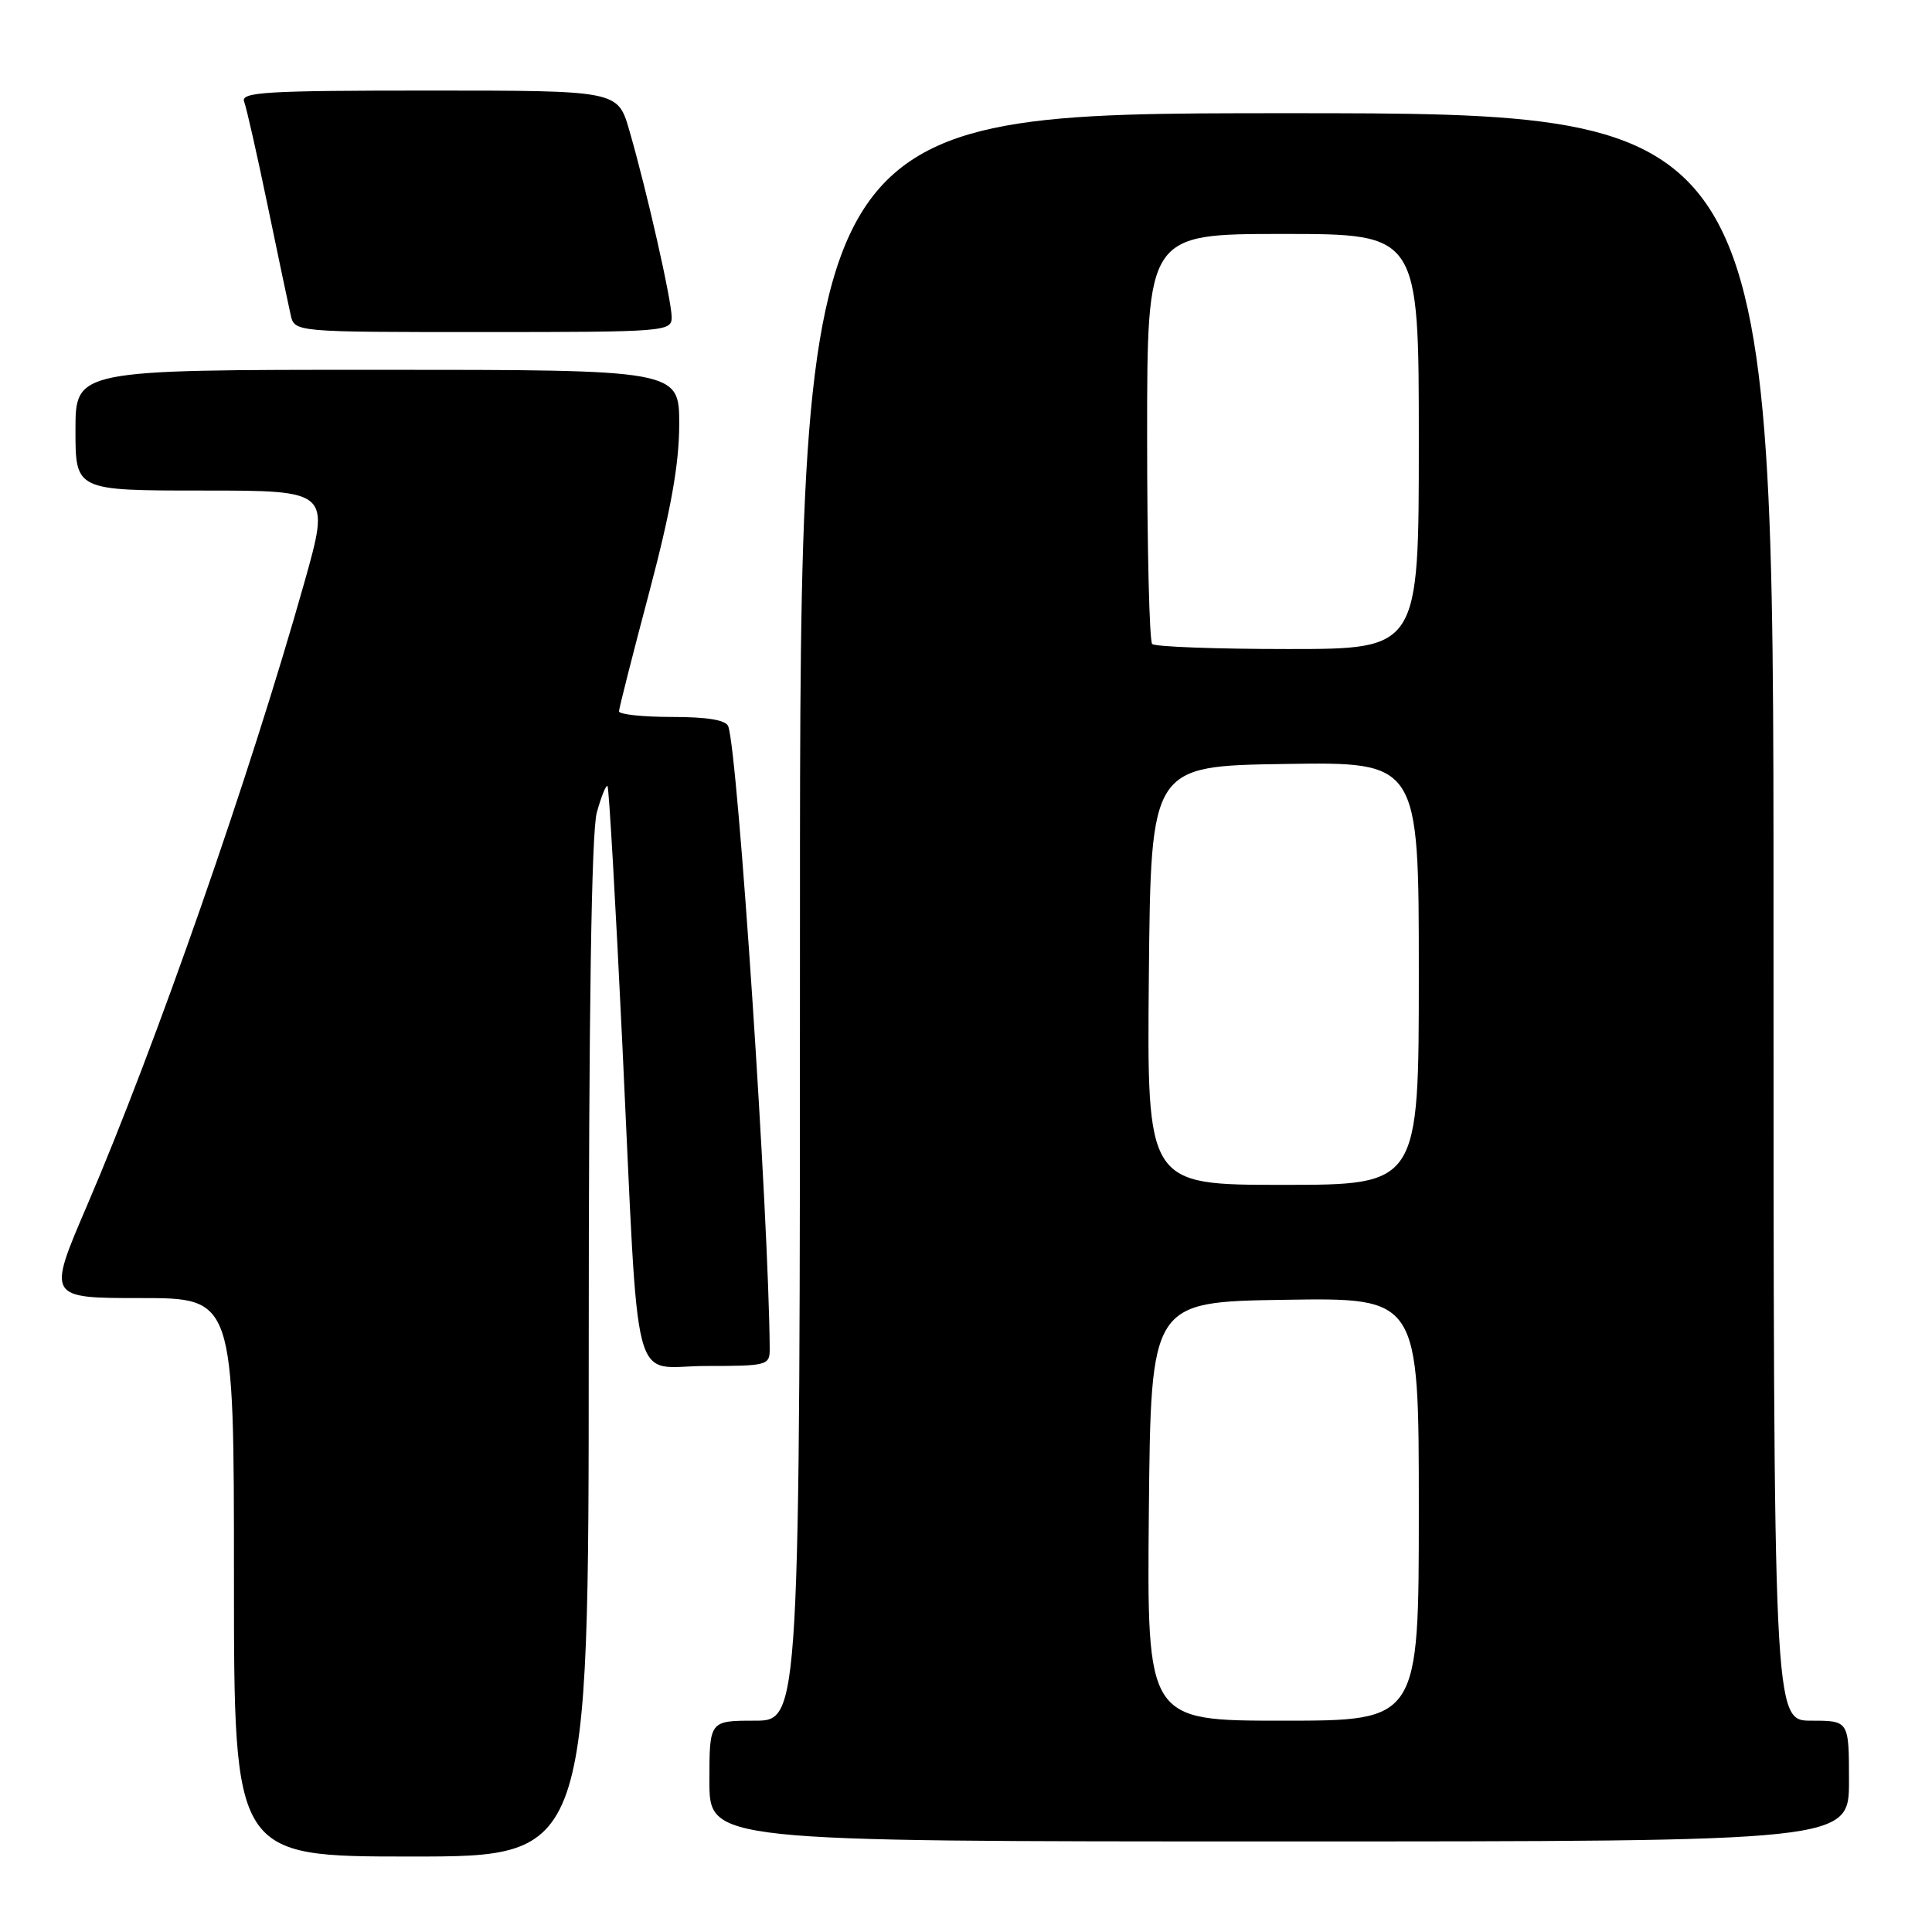 <?xml version="1.0" encoding="UTF-8" standalone="no"?>
<!DOCTYPE svg PUBLIC "-//W3C//DTD SVG 1.1//EN" "http://www.w3.org/Graphics/SVG/1.1/DTD/svg11.dtd" >
<svg xmlns="http://www.w3.org/2000/svg" xmlns:xlink="http://www.w3.org/1999/xlink" version="1.1" viewBox="0 0 256 256">
 <g >
 <path fill="currentColor"
d=" M 78.01 178.75 C 78.01 134.17 78.37 110.20 79.08 107.66 C 79.67 105.54 80.30 103.97 80.50 104.16 C 80.69 104.36 81.58 119.81 82.47 138.51 C 84.74 185.91 83.46 181.00 93.56 181.00 C 101.65 181.00 102.00 180.91 101.99 178.75 C 101.88 161.42 97.80 99.92 96.50 96.25 C 96.21 95.41 93.75 95.00 89.03 95.00 C 85.16 95.00 82.01 94.66 82.02 94.25 C 82.03 93.84 83.83 86.75 86.02 78.50 C 88.90 67.62 89.99 61.51 90.00 56.25 C 90.00 49.00 90.00 49.00 50.00 49.00 C 10.00 49.00 10.00 49.00 10.00 57.00 C 10.00 65.00 10.00 65.00 26.88 65.00 C 43.76 65.00 43.76 65.00 40.32 77.21 C 33.10 102.82 20.66 138.47 11.53 159.75 C 6.27 172.00 6.27 172.00 18.63 172.00 C 31.00 172.00 31.00 172.00 31.00 209.00 C 31.00 246.00 31.00 246.00 54.50 246.00 C 78.00 246.00 78.00 246.00 78.01 178.75 Z  M 245.00 236.00 C 245.00 228.00 245.00 228.00 240.00 228.00 C 235.00 228.00 235.00 228.00 235.00 121.50 C 235.00 15.00 235.00 15.00 170.50 15.00 C 106.00 15.00 106.00 15.00 106.00 121.50 C 106.00 228.00 106.00 228.00 100.00 228.00 C 94.00 228.00 94.00 228.00 94.00 236.00 C 94.00 244.00 94.00 244.00 169.50 244.00 C 245.00 244.00 245.00 244.00 245.00 236.00 Z  M 89.00 42.04 C 89.00 39.82 85.68 25.16 83.38 17.25 C 81.86 12.00 81.86 12.00 56.82 12.00 C 35.23 12.00 31.86 12.20 32.35 13.47 C 32.66 14.27 34.06 20.46 35.46 27.22 C 36.86 33.97 38.24 40.51 38.52 41.75 C 39.04 44.00 39.04 44.00 64.02 44.00 C 88.17 44.00 89.00 43.93 89.00 42.04 Z  M 152.23 200.25 C 152.50 172.50 152.50 172.50 170.25 172.23 C 188.00 171.95 188.00 171.95 188.00 199.98 C 188.00 228.00 188.00 228.00 169.98 228.00 C 151.97 228.00 151.97 228.00 152.23 200.25 Z  M 152.23 129.25 C 152.50 101.50 152.50 101.50 170.25 101.23 C 188.00 100.95 188.00 100.95 188.00 128.98 C 188.00 157.00 188.00 157.00 169.98 157.00 C 151.97 157.00 151.97 157.00 152.23 129.25 Z  M 152.67 85.33 C 152.30 84.97 152.00 72.59 152.00 57.83 C 152.00 31.00 152.00 31.00 170.00 31.00 C 188.00 31.00 188.00 31.00 188.00 58.50 C 188.00 86.00 188.00 86.00 170.67 86.00 C 161.13 86.00 153.03 85.70 152.67 85.33 Z "/>
</g>
</svg>